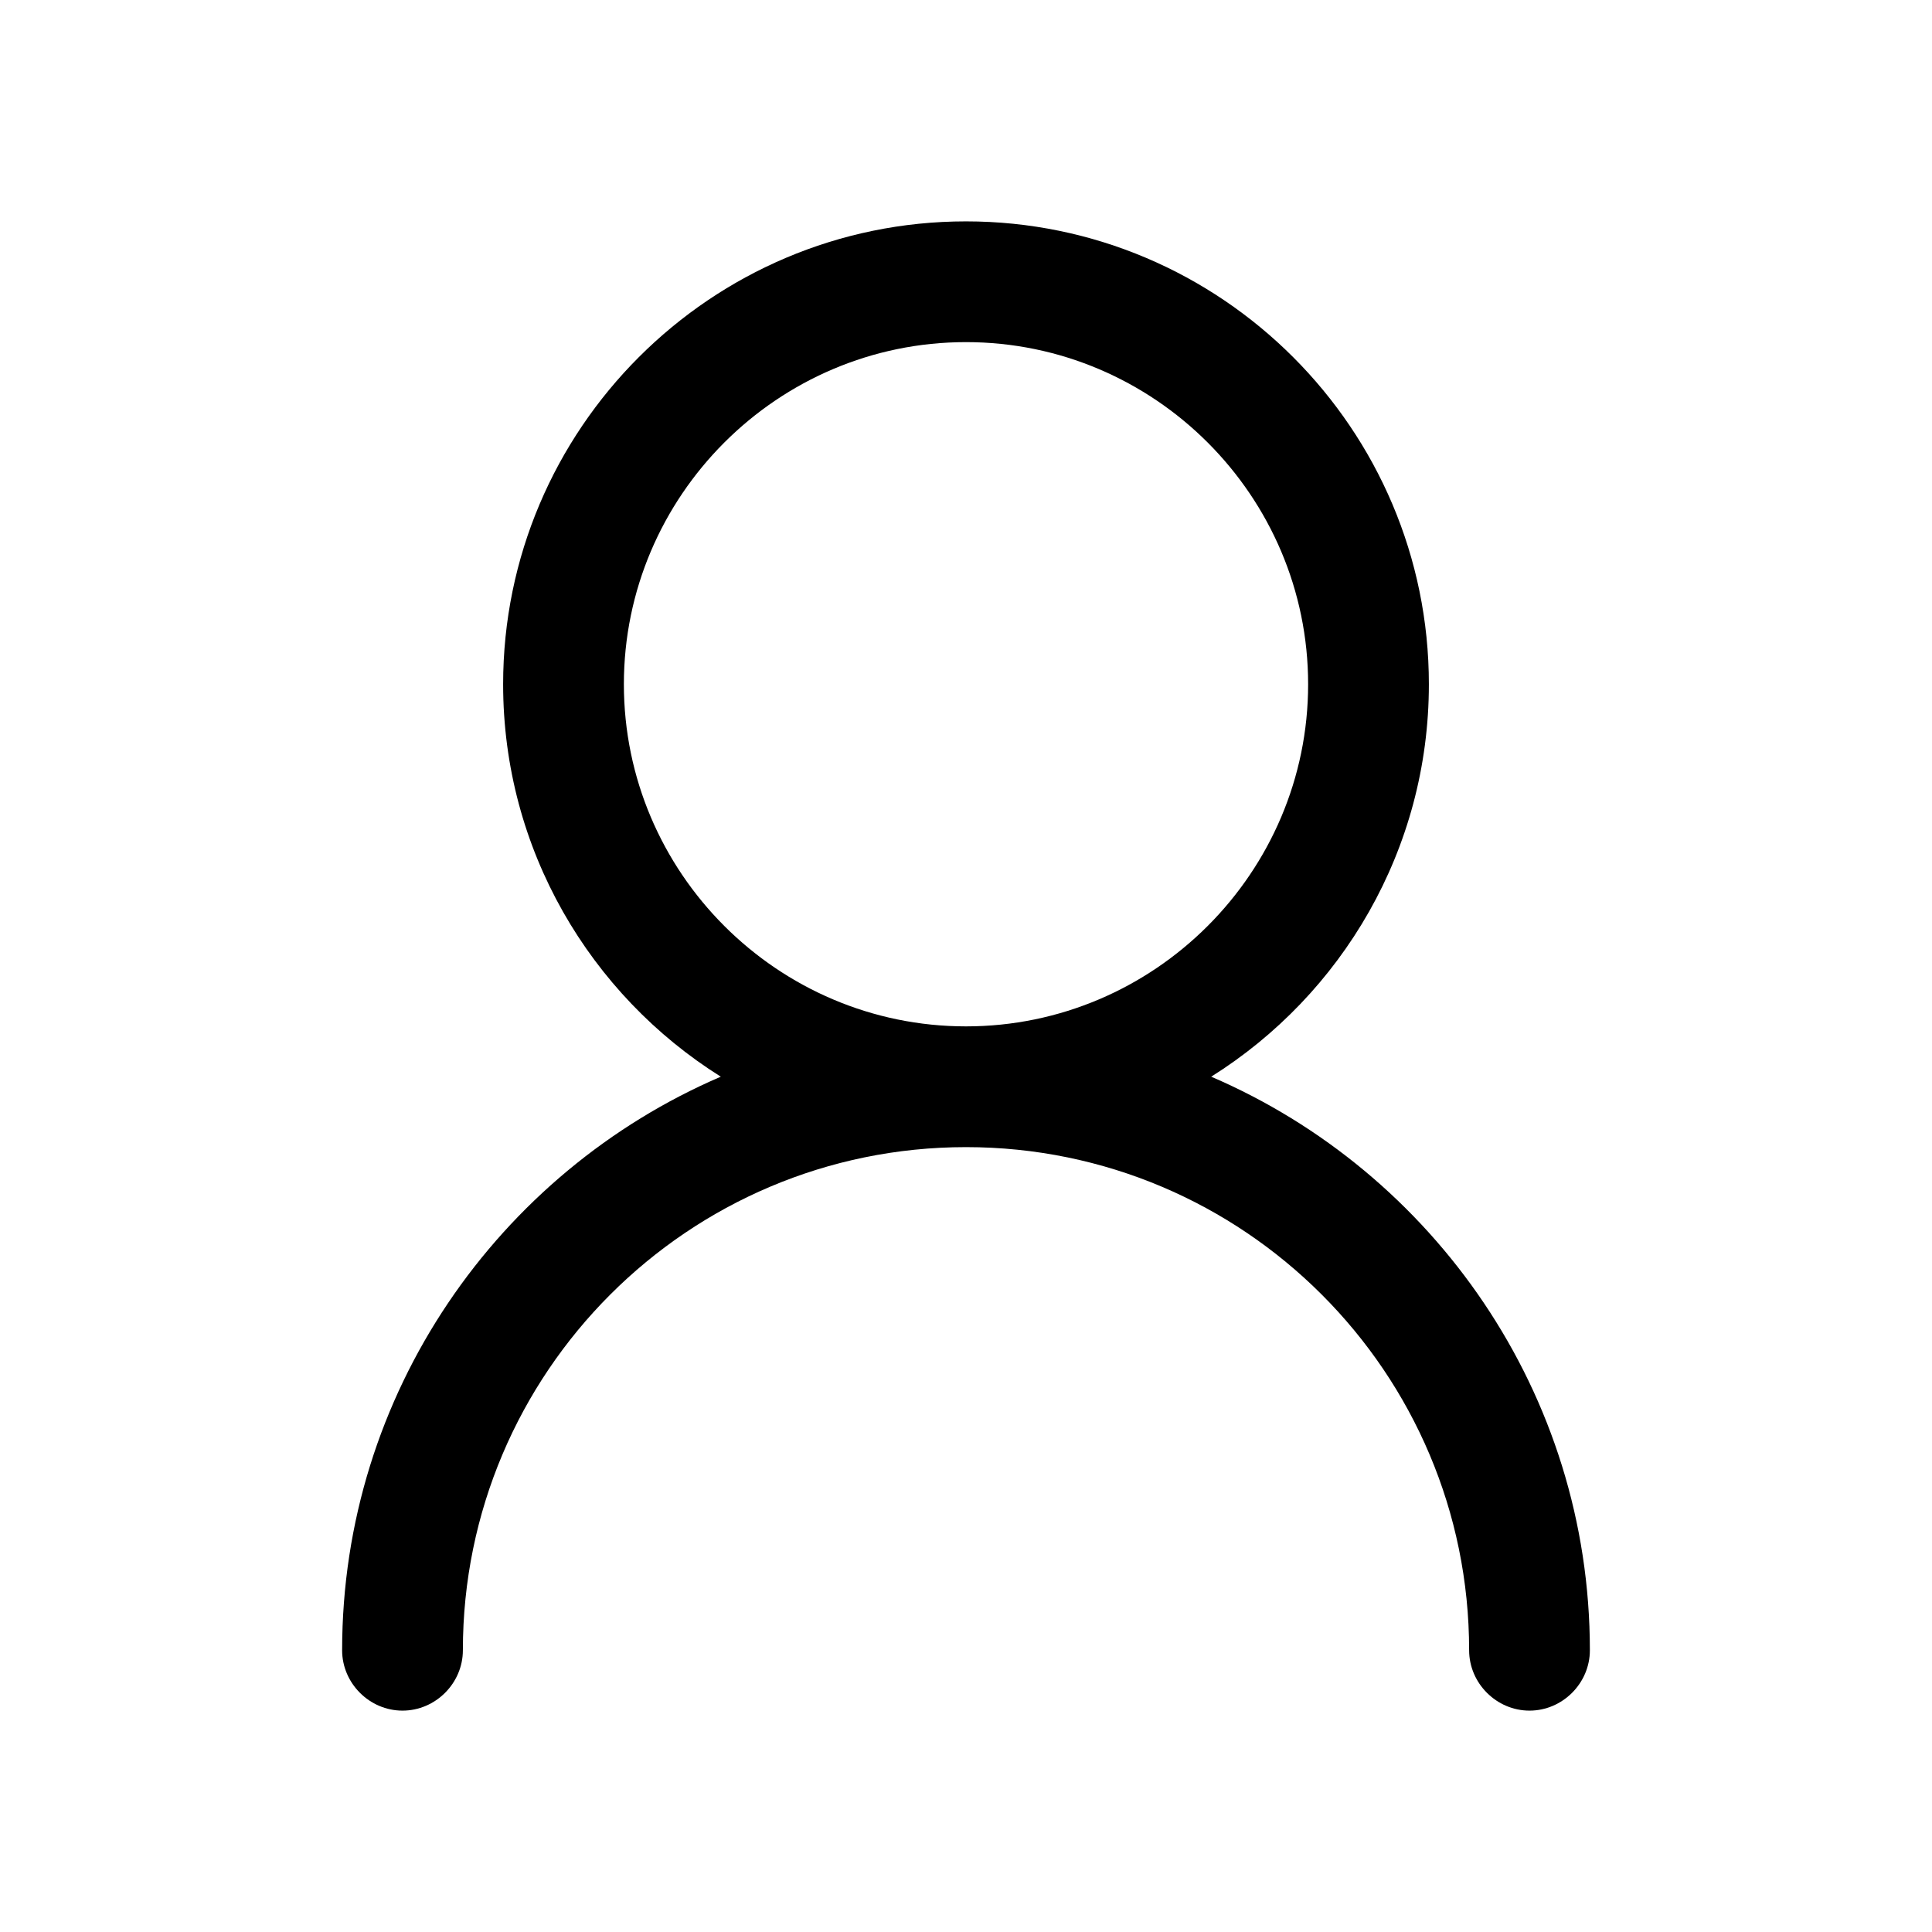 <svg xmlns="http://www.w3.org/2000/svg" viewBox="0 0 24 24" width="24" height="24" color="#000000" fill="none">
    <path fill-rule="evenodd" clip-rule="evenodd" d="M12 14.25C8.55 14.25 5.75 17.05 5.75 20.5C5.75 20.91 5.41 21.25 5 21.25C4.59 21.25 4.25 20.91 4.25 20.5C4.25 17.311 6.192 14.562 8.954 13.375C7.331 12.357 6.25 10.552 6.25 8.5C6.25 5.33 8.83 2.75 12 2.75C15.17 2.75 17.75 5.33 17.75 8.5C17.75 10.552 16.669 12.357 15.046 13.375C17.808 14.562 19.75 17.311 19.75 20.5C19.75 20.91 19.41 21.25 19 21.25C18.59 21.25 18.25 20.91 18.25 20.5C18.25 17.05 15.45 14.25 12 14.25ZM12 12.75C9.66 12.75 7.75 10.84 7.75 8.5C7.75 6.16 9.66 4.25 12 4.25C14.34 4.25 16.25 6.16 16.25 8.5C16.25 10.84 14.34 12.75 12 12.75Z" fill="currentColor" />
</svg>